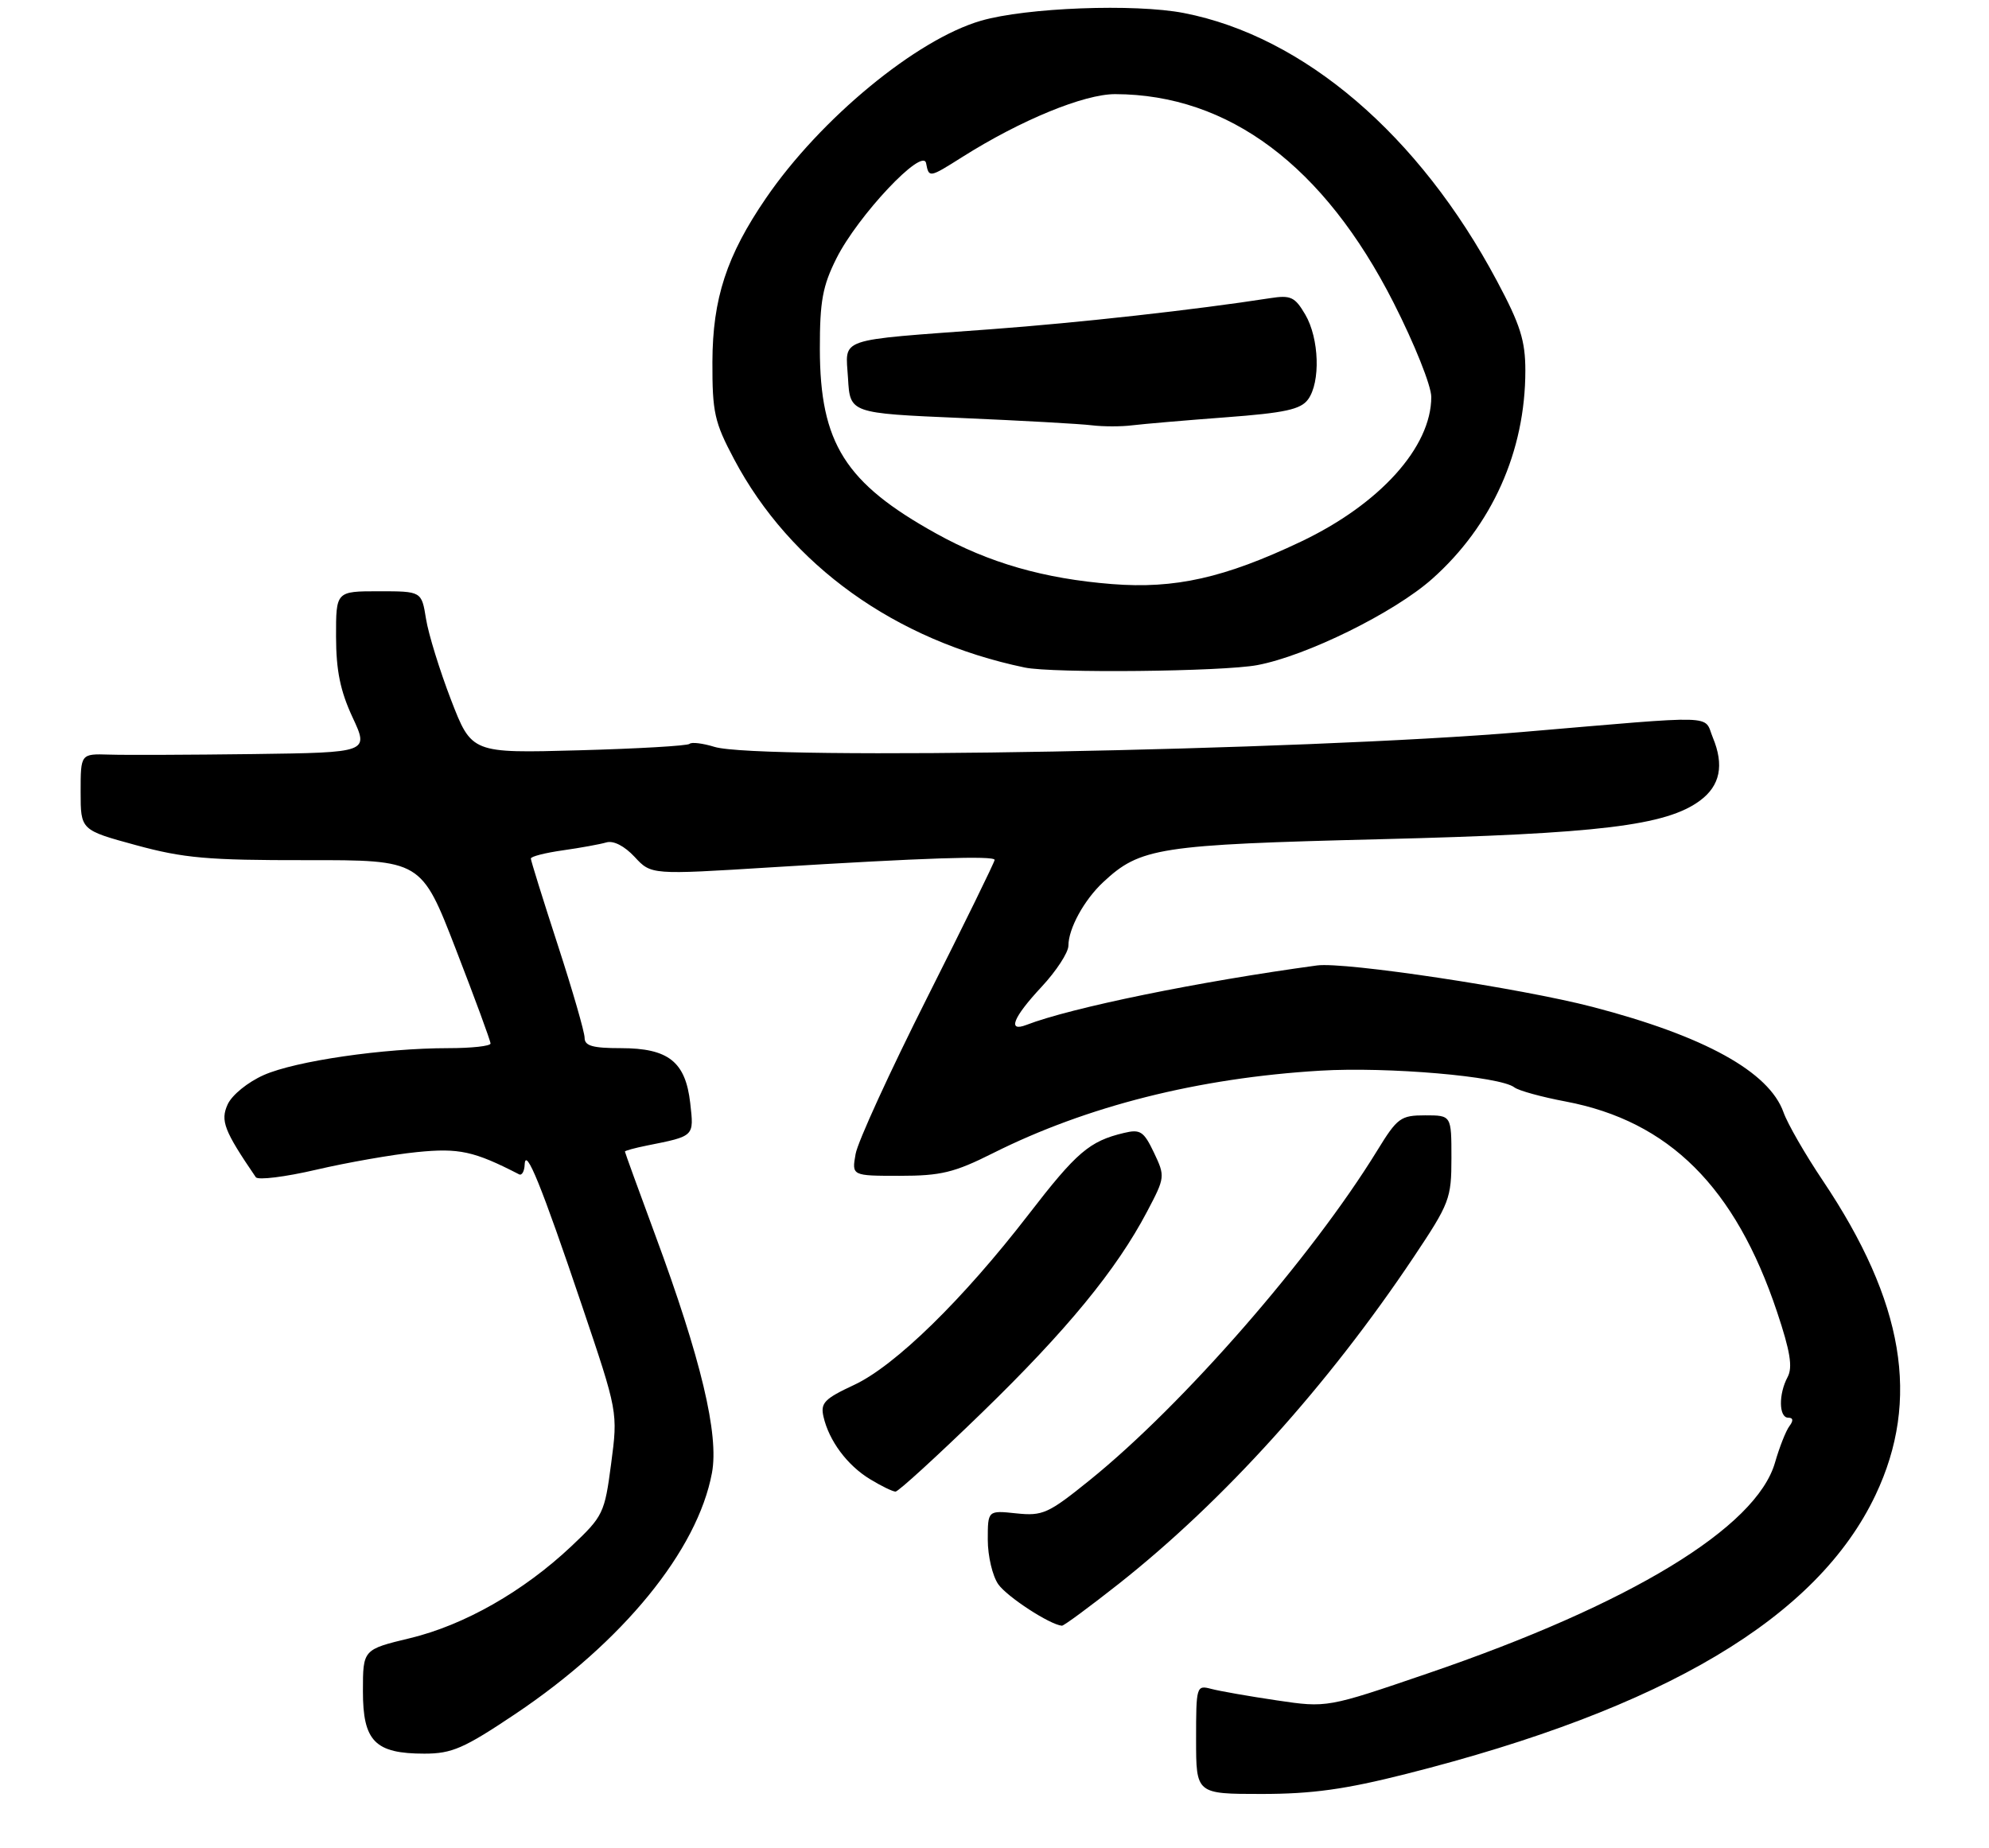 <?xml version="1.0" encoding="UTF-8" standalone="no"?>
<!DOCTYPE svg PUBLIC "-//W3C//DTD SVG 1.1//EN" "http://www.w3.org/Graphics/SVG/1.1/DTD/svg11.dtd" >
<svg xmlns="http://www.w3.org/2000/svg" xmlns:xlink="http://www.w3.org/1999/xlink" version="1.1" viewBox="0 0 296 275">
 <g >
 <path fill="currentColor"
d=" M 209.26 264.02 C 247.75 254.29 270.47 240.77 279.13 222.47 C 285.82 208.33 283.37 193.75 271.26 175.70 C 268.64 171.80 266.01 167.23 265.42 165.55 C 263.27 159.51 253.65 154.20 237.00 149.86 C 226.27 147.07 200.13 143.13 196.00 143.69 C 178.48 146.07 159.40 149.97 152.75 152.54 C 149.87 153.65 150.75 151.44 155.00 146.88 C 157.20 144.52 159.00 141.76 159.00 140.74 C 159.00 138.21 161.34 133.94 164.17 131.30 C 169.70 126.14 172.39 125.72 205.50 124.90 C 237.99 124.09 247.97 122.88 253.00 119.15 C 255.99 116.93 256.61 113.89 254.90 109.77 C 253.49 106.34 256.21 106.42 226.50 108.95 C 193.92 111.71 112.96 113.20 106.33 111.16 C 104.58 110.62 102.91 110.42 102.62 110.71 C 102.33 111.00 94.92 111.43 86.14 111.67 C 70.19 112.11 70.19 112.11 67.12 104.16 C 65.44 99.79 63.76 94.37 63.40 92.11 C 62.74 88.00 62.74 88.00 56.37 88.00 C 50.00 88.00 50.00 88.00 50.01 94.75 C 50.02 99.80 50.64 102.83 52.46 106.75 C 54.91 112.00 54.91 112.00 37.70 112.23 C 28.24 112.35 18.59 112.39 16.25 112.31 C 12.00 112.18 12.00 112.18 12.00 117.86 C 12.00 123.54 12.00 123.54 20.25 125.79 C 27.33 127.72 30.92 128.04 45.60 128.02 C 62.70 128.00 62.70 128.00 67.85 141.31 C 70.68 148.62 73.00 154.92 73.00 155.31 C 73.00 155.69 70.18 156.00 66.72 156.00 C 57.11 156.00 43.98 157.91 39.26 160.00 C 36.87 161.06 34.52 162.97 33.88 164.37 C 32.77 166.80 33.35 168.29 38.07 175.21 C 38.39 175.67 42.44 175.17 47.07 174.09 C 51.71 173.01 58.45 171.83 62.05 171.47 C 68.32 170.84 70.53 171.32 77.25 174.78 C 77.66 174.99 78.04 174.34 78.08 173.33 C 78.20 170.59 80.56 176.41 86.61 194.33 C 91.96 210.17 91.96 210.17 90.95 217.83 C 89.98 225.24 89.77 225.66 85.00 230.16 C 77.90 236.85 69.11 241.86 61.03 243.81 C 54.01 245.50 54.01 245.50 54.01 251.69 C 54.00 259.16 55.81 261.00 63.16 261.00 C 67.25 261.00 69.04 260.22 76.68 255.10 C 92.68 244.38 103.80 230.76 105.95 219.23 C 107.02 213.53 104.33 202.24 97.49 183.76 C 95.02 177.08 93.00 171.51 93.00 171.39 C 93.00 171.26 94.46 170.86 96.25 170.50 C 103.40 169.07 103.28 169.18 102.72 164.18 C 102.02 158.02 99.48 156.00 92.39 156.00 C 88.20 156.00 87.00 155.66 87.00 154.46 C 87.00 153.61 85.20 147.38 83.00 140.62 C 80.80 133.86 79.00 128.08 79.00 127.78 C 79.00 127.47 81.14 126.93 83.75 126.56 C 86.36 126.19 89.28 125.66 90.24 125.38 C 91.30 125.07 92.93 125.91 94.45 127.54 C 96.91 130.20 96.91 130.20 114.71 129.09 C 137.49 127.68 148.00 127.33 148.02 127.98 C 148.03 128.27 143.51 137.50 137.97 148.50 C 132.43 159.50 127.64 169.96 127.33 171.75 C 126.75 175.00 126.75 175.00 133.90 175.00 C 140.02 175.00 142.02 174.52 147.77 171.63 C 161.76 164.62 178.34 160.44 196.49 159.35 C 206.53 158.75 223.26 160.19 225.37 161.84 C 225.99 162.32 229.43 163.27 233.00 163.94 C 248.39 166.86 258.25 176.68 264.46 195.26 C 266.42 201.12 266.81 203.49 266.03 204.95 C 264.66 207.50 264.72 211.00 266.12 211.00 C 266.86 211.00 266.92 211.43 266.30 212.25 C 265.78 212.94 264.82 215.37 264.16 217.66 C 261.39 227.36 242.61 238.77 212.50 249.05 C 197.50 254.18 197.50 254.18 190.00 253.07 C 185.88 252.46 181.49 251.69 180.25 251.36 C 178.05 250.78 178.00 250.96 178.00 258.88 C 178.00 267.00 178.00 267.00 187.75 267.00 C 195.25 267.00 200.21 266.31 209.26 264.02 Z  M 166.55 235.68 C 182.15 223.34 197.59 206.23 210.38 187.10 C 215.73 179.09 216.00 178.39 216.00 172.35 C 216.00 166.00 216.00 166.00 212.09 166.00 C 208.44 166.00 207.95 166.36 204.95 171.25 C 195.16 187.18 176.08 209.06 162.19 220.28 C 156.00 225.28 155.18 225.65 151.25 225.24 C 147.00 224.79 147.00 224.79 147.00 229.17 C 147.00 231.58 147.70 234.56 148.56 235.79 C 149.87 237.66 156.24 241.81 158.03 241.96 C 158.32 241.98 162.15 239.15 166.55 235.68 Z  M 146.10 210.28 C 158.76 197.99 166.15 188.99 170.71 180.32 C 173.39 175.23 173.41 175.09 171.73 171.55 C 170.21 168.37 169.70 168.03 167.26 168.62 C 162.13 169.84 160.22 171.48 153.08 180.74 C 143.29 193.43 133.21 203.28 127.09 206.13 C 122.69 208.18 122.08 208.81 122.55 210.85 C 123.37 214.44 126.08 218.08 129.46 220.14 C 131.13 221.16 132.84 221.99 133.27 222.00 C 133.69 222.00 139.46 216.72 146.10 210.28 Z  M 187.11 98.99 C 194.42 97.62 207.49 91.18 213.14 86.15 C 222.05 78.23 227.00 67.15 227.00 55.16 C 227.00 50.70 226.25 48.32 222.77 41.81 C 211.20 20.09 194.06 5.42 176.19 1.94 C 168.87 0.52 152.70 1.13 145.97 3.09 C 136.37 5.88 122.08 17.67 114.00 29.48 C 108.14 38.03 106.05 44.43 106.02 53.86 C 106.00 61.39 106.32 62.83 109.25 68.35 C 117.61 84.13 133.25 95.34 152.50 99.35 C 156.67 100.22 181.96 99.96 187.11 98.99 Z  M 165.50 86.93 C 155.37 86.13 147.18 83.78 139.31 79.40 C 125.77 71.89 122.03 65.95 122.01 51.95 C 122.00 44.82 122.42 42.56 124.48 38.45 C 127.67 32.09 137.34 21.82 137.82 24.29 C 138.24 26.49 138.28 26.48 143.19 23.38 C 151.91 17.87 161.33 14.00 165.97 14.01 C 182.86 14.06 197.03 24.67 207.38 45.03 C 210.50 51.17 213.00 57.41 213.00 59.08 C 213.00 66.54 205.35 75.03 193.59 80.62 C 182.23 86.01 174.85 87.67 165.50 86.93 Z  M 182.41 62.11 C 191.22 61.45 193.57 60.94 194.66 59.45 C 196.54 56.88 196.33 50.37 194.25 46.82 C 192.70 44.18 192.09 43.90 189.00 44.38 C 177.94 46.10 160.62 48.03 147.50 49.00 C 124.16 50.73 125.84 50.15 126.20 56.30 C 126.50 61.50 126.50 61.50 143.00 62.21 C 152.07 62.60 160.85 63.09 162.50 63.30 C 164.15 63.50 166.85 63.51 168.50 63.30 C 170.15 63.10 176.41 62.56 182.41 62.11 Z "/>
</g>
</svg>